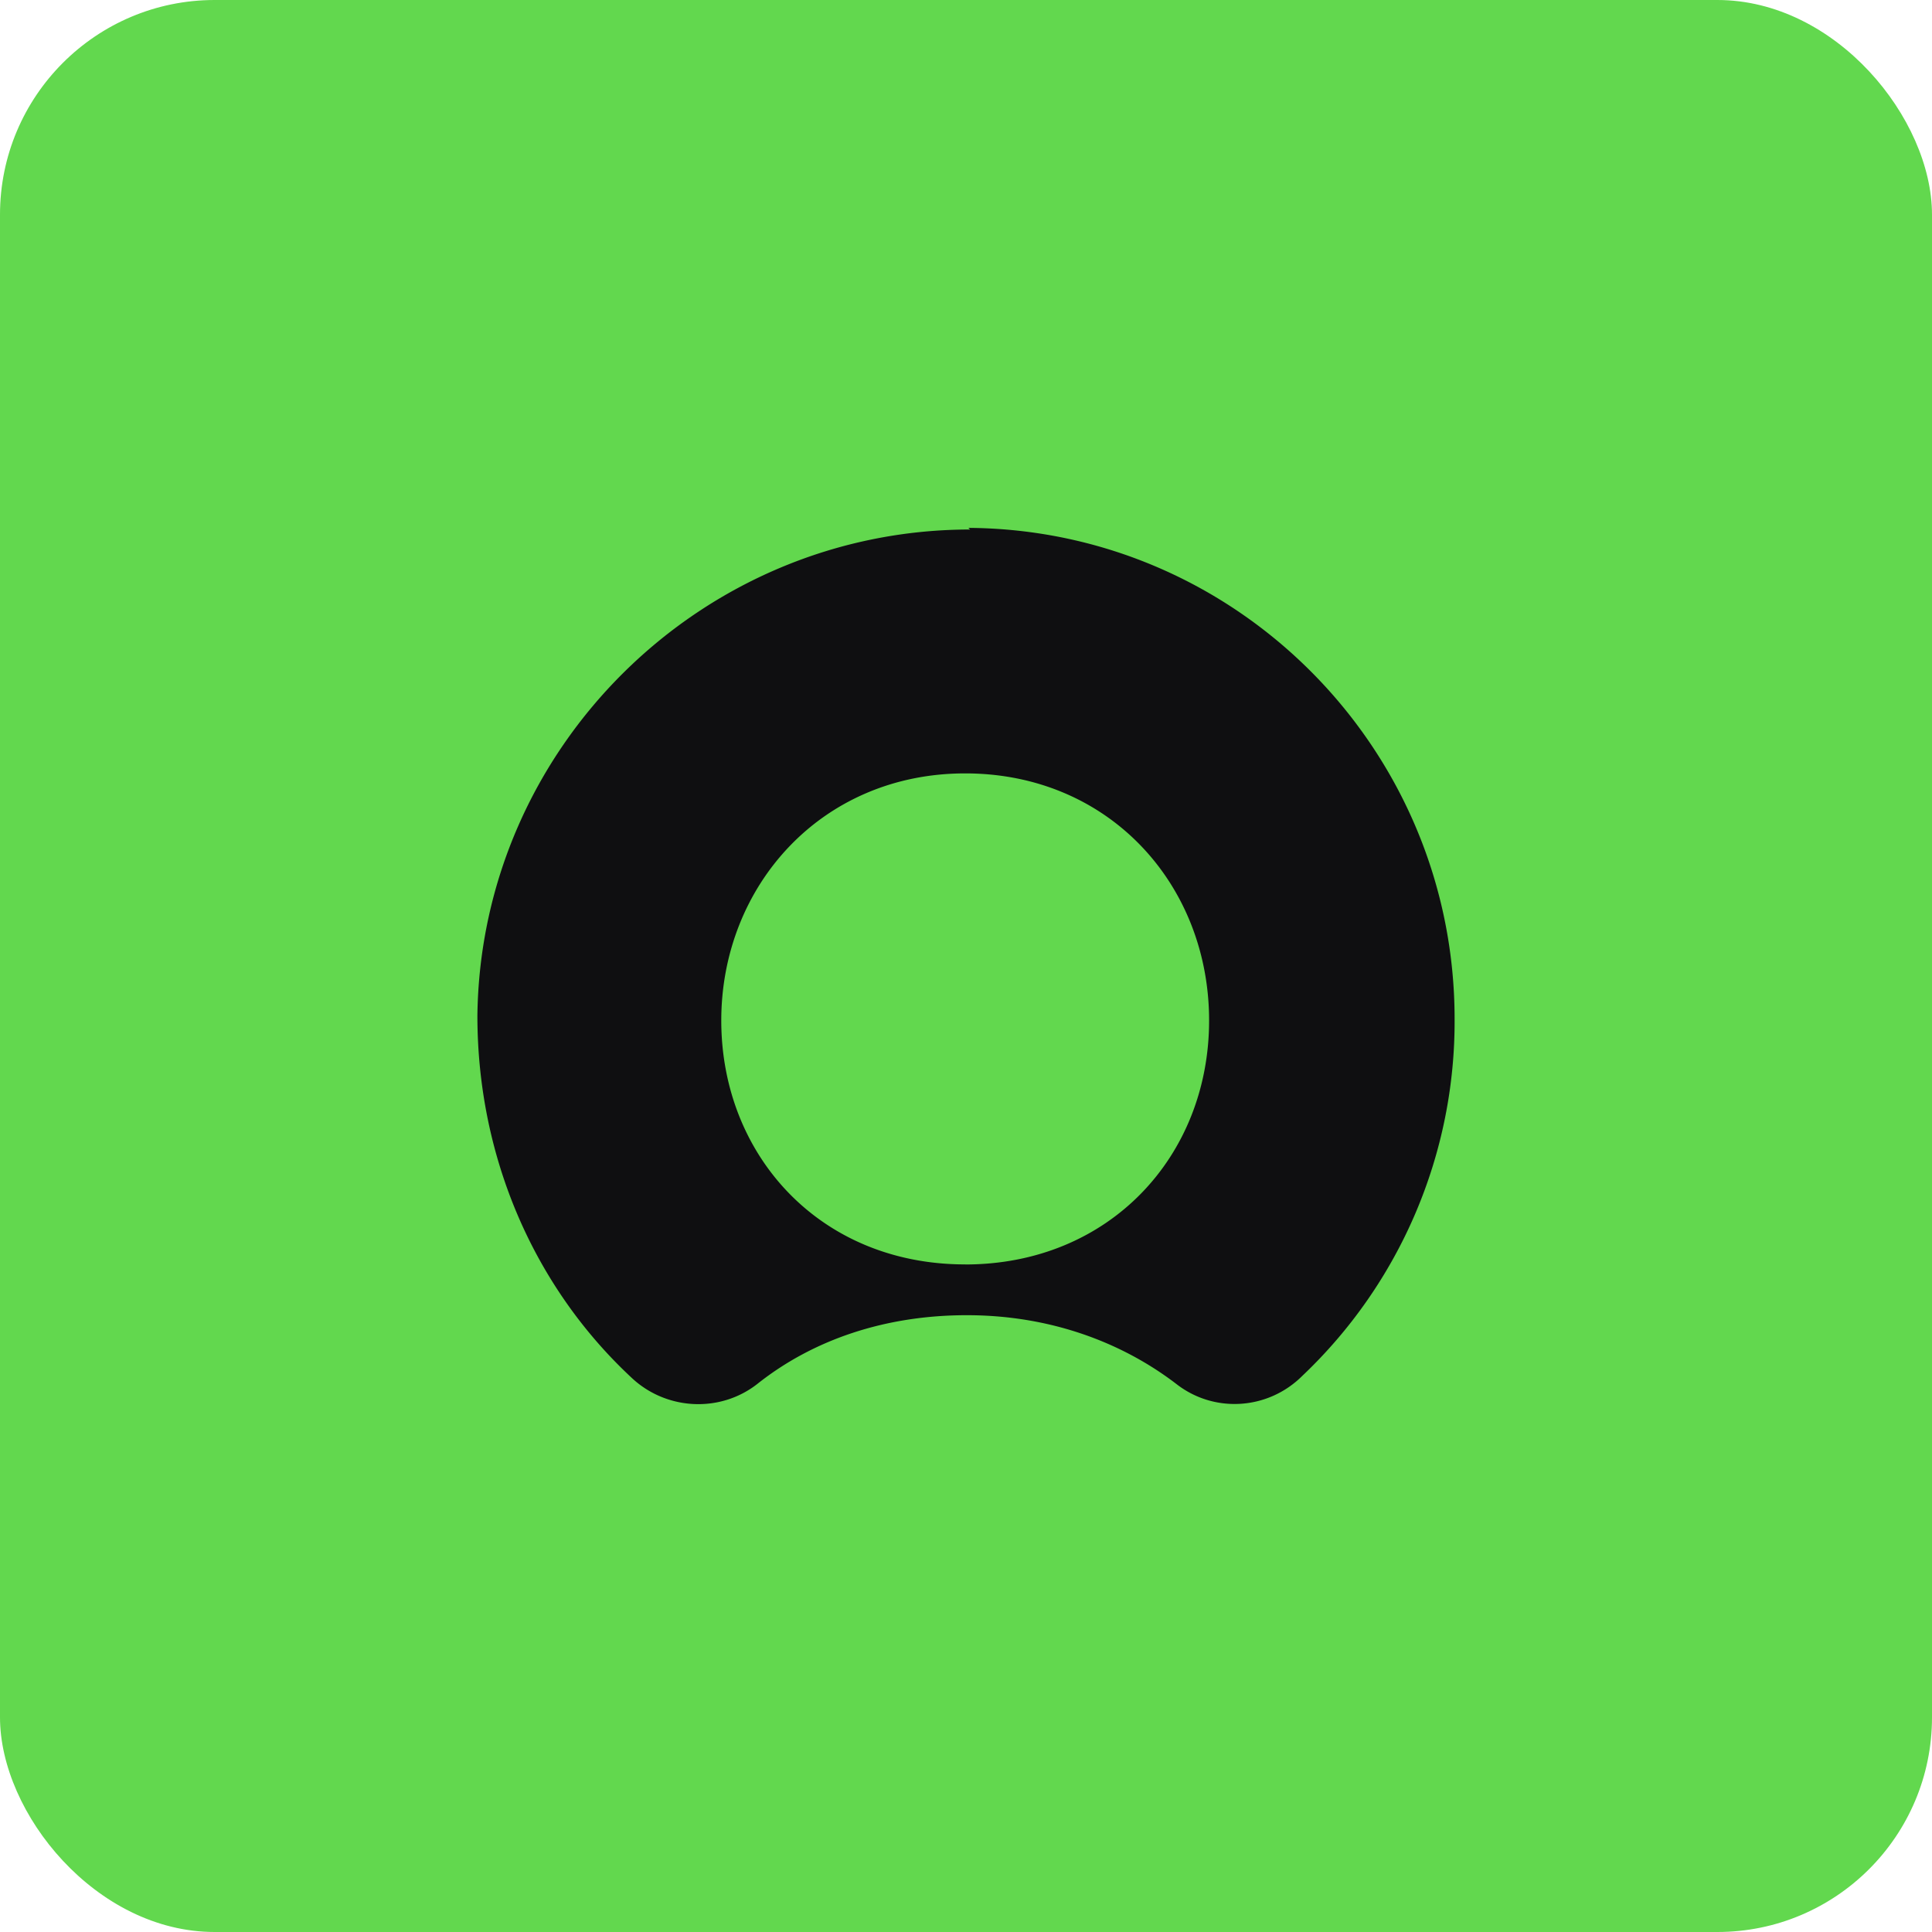 <svg xmlns="http://www.w3.org/2000/svg" fill="none" viewBox="0 0 18 18"><rect width="100%" height="100%" rx="2px" ry="2px" fill="#62d84e"/><g transform="translate(9, 9) scale(0.562) translate(-9, -9)"><path fill="#0F0F11" fill-rule="evenodd" d="M9.068 1.764C4.618 1.764.954 5.373.9 9.823c0 2.36.95 4.505 2.55 5.997.57.543 1.466.597 2.09.109.923-.733 2.117-1.14 3.474-1.14 1.356 0 2.55.434 3.473 1.14.624.488 1.52.434 2.09-.136A8.09 8.09 0 0 0 17.1 9.877c0-4.477-3.61-8.113-8.06-8.14m-.054 12.21c-2.415 0-4.043-1.817-4.043-4.043s1.655-4.097 4.043-4.097 4.044 1.845 4.044 4.097-1.656 4.044-4.044 4.044" clip-rule="evenodd"/></g></svg>